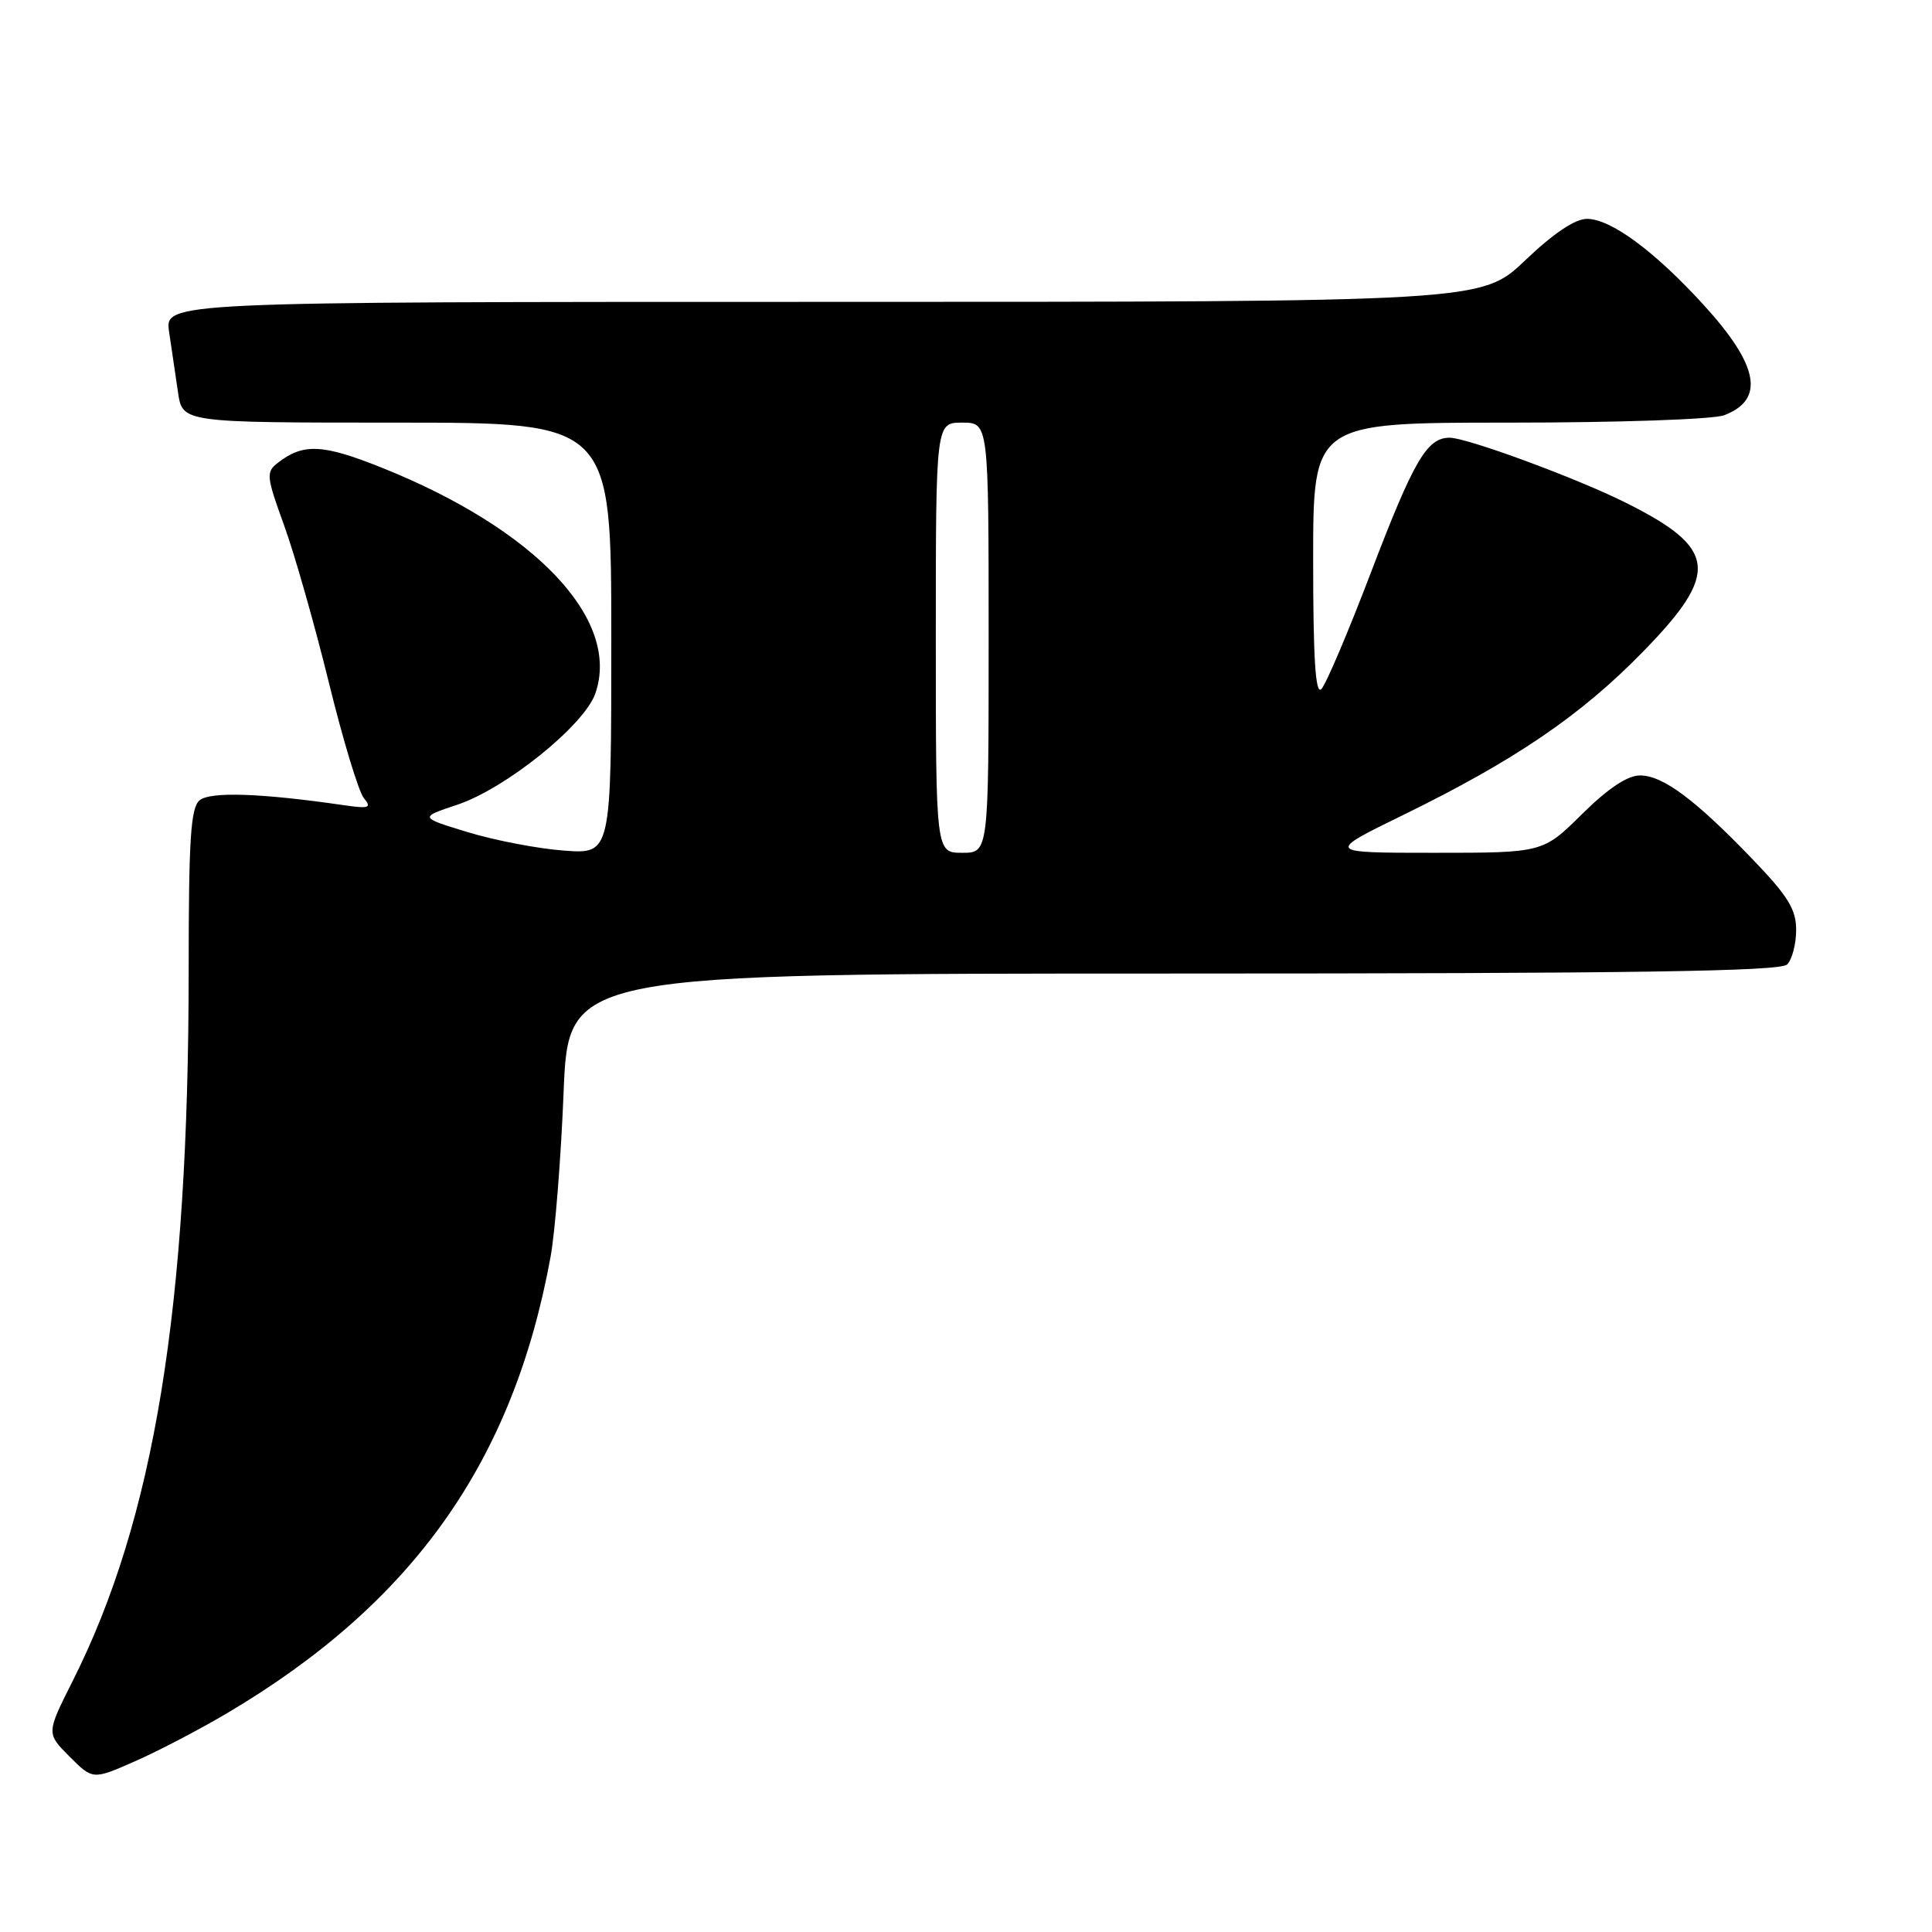 <?xml version="1.0" encoding="UTF-8" standalone="no"?>
<!DOCTYPE svg PUBLIC "-//W3C//DTD SVG 1.1//EN" "http://www.w3.org/Graphics/SVG/1.1/DTD/svg11.dtd" >
<svg xmlns="http://www.w3.org/2000/svg" xmlns:xlink="http://www.w3.org/1999/xlink" version="1.1" viewBox="0 0 256 256">
 <g >
 <path fill="currentColor"
d=" M 30.15 226.97 C 54.75 212.39 68.01 193.67 72.96 166.50 C 73.56 163.20 74.33 153.41 74.68 144.75 C 75.31 129.00 75.31 129.00 155.46 129.00 C 216.46 129.00 235.89 128.71 236.80 127.80 C 237.46 127.14 238.00 125.08 238.00 123.23 C 238.00 120.49 236.93 118.75 232.25 113.88 C 224.62 105.94 220.34 102.75 217.31 102.75 C 215.65 102.75 213.08 104.46 209.63 107.87 C 204.44 113.00 204.44 113.00 190.06 113.00 C 175.68 113.00 175.68 113.00 185.95 107.98 C 200.75 100.74 209.50 94.78 217.75 86.31 C 227.90 75.90 227.52 72.66 215.46 66.63 C 208.98 63.38 194.39 58.00 192.09 58.00 C 189.08 58.00 187.34 60.97 181.65 75.87 C 178.64 83.77 175.68 90.72 175.08 91.32 C 174.31 92.09 174.00 87.28 174.00 74.20 C 174.00 56.00 174.00 56.00 199.93 56.00 C 214.54 56.00 227.00 55.57 228.46 55.02 C 233.90 52.95 233.06 48.42 225.75 40.41 C 219.22 33.26 213.44 29.00 210.28 29.00 C 208.70 29.00 205.83 30.93 202.09 34.50 C 196.32 40.00 196.32 40.00 109.07 40.00 C 21.82 40.00 21.82 40.00 22.41 44.00 C 22.74 46.20 23.26 49.80 23.59 52.00 C 24.18 56.00 24.18 56.00 52.59 56.00 C 81.00 56.00 81.00 56.00 81.00 84.59 C 81.00 113.17 81.00 113.17 74.75 112.71 C 71.31 112.46 65.59 111.36 62.03 110.28 C 55.55 108.31 55.55 108.31 60.54 106.65 C 66.97 104.52 77.41 96.12 78.88 91.90 C 82.30 82.11 70.98 70.14 50.59 61.97 C 42.75 58.83 40.18 58.71 36.81 61.33 C 35.23 62.55 35.29 63.11 37.63 69.57 C 39.02 73.38 41.68 82.74 43.56 90.38 C 45.43 98.01 47.53 104.93 48.21 105.75 C 49.29 107.06 48.93 107.18 45.48 106.68 C 34.61 105.10 27.86 104.87 26.45 106.04 C 25.27 107.02 25.00 111.12 25.00 128.48 C 25.00 173.37 20.45 201.27 9.60 222.80 C 6.14 229.68 6.14 229.68 9.22 232.76 C 12.30 235.84 12.30 235.84 17.90 233.37 C 20.98 232.02 26.49 229.14 30.15 226.97 Z  M 124.00 84.50 C 124.00 56.00 124.00 56.00 127.50 56.00 C 131.00 56.00 131.00 56.00 131.00 84.50 C 131.00 113.00 131.00 113.00 127.50 113.00 C 124.00 113.00 124.00 113.00 124.00 84.50 Z "/>
</g>
</svg>